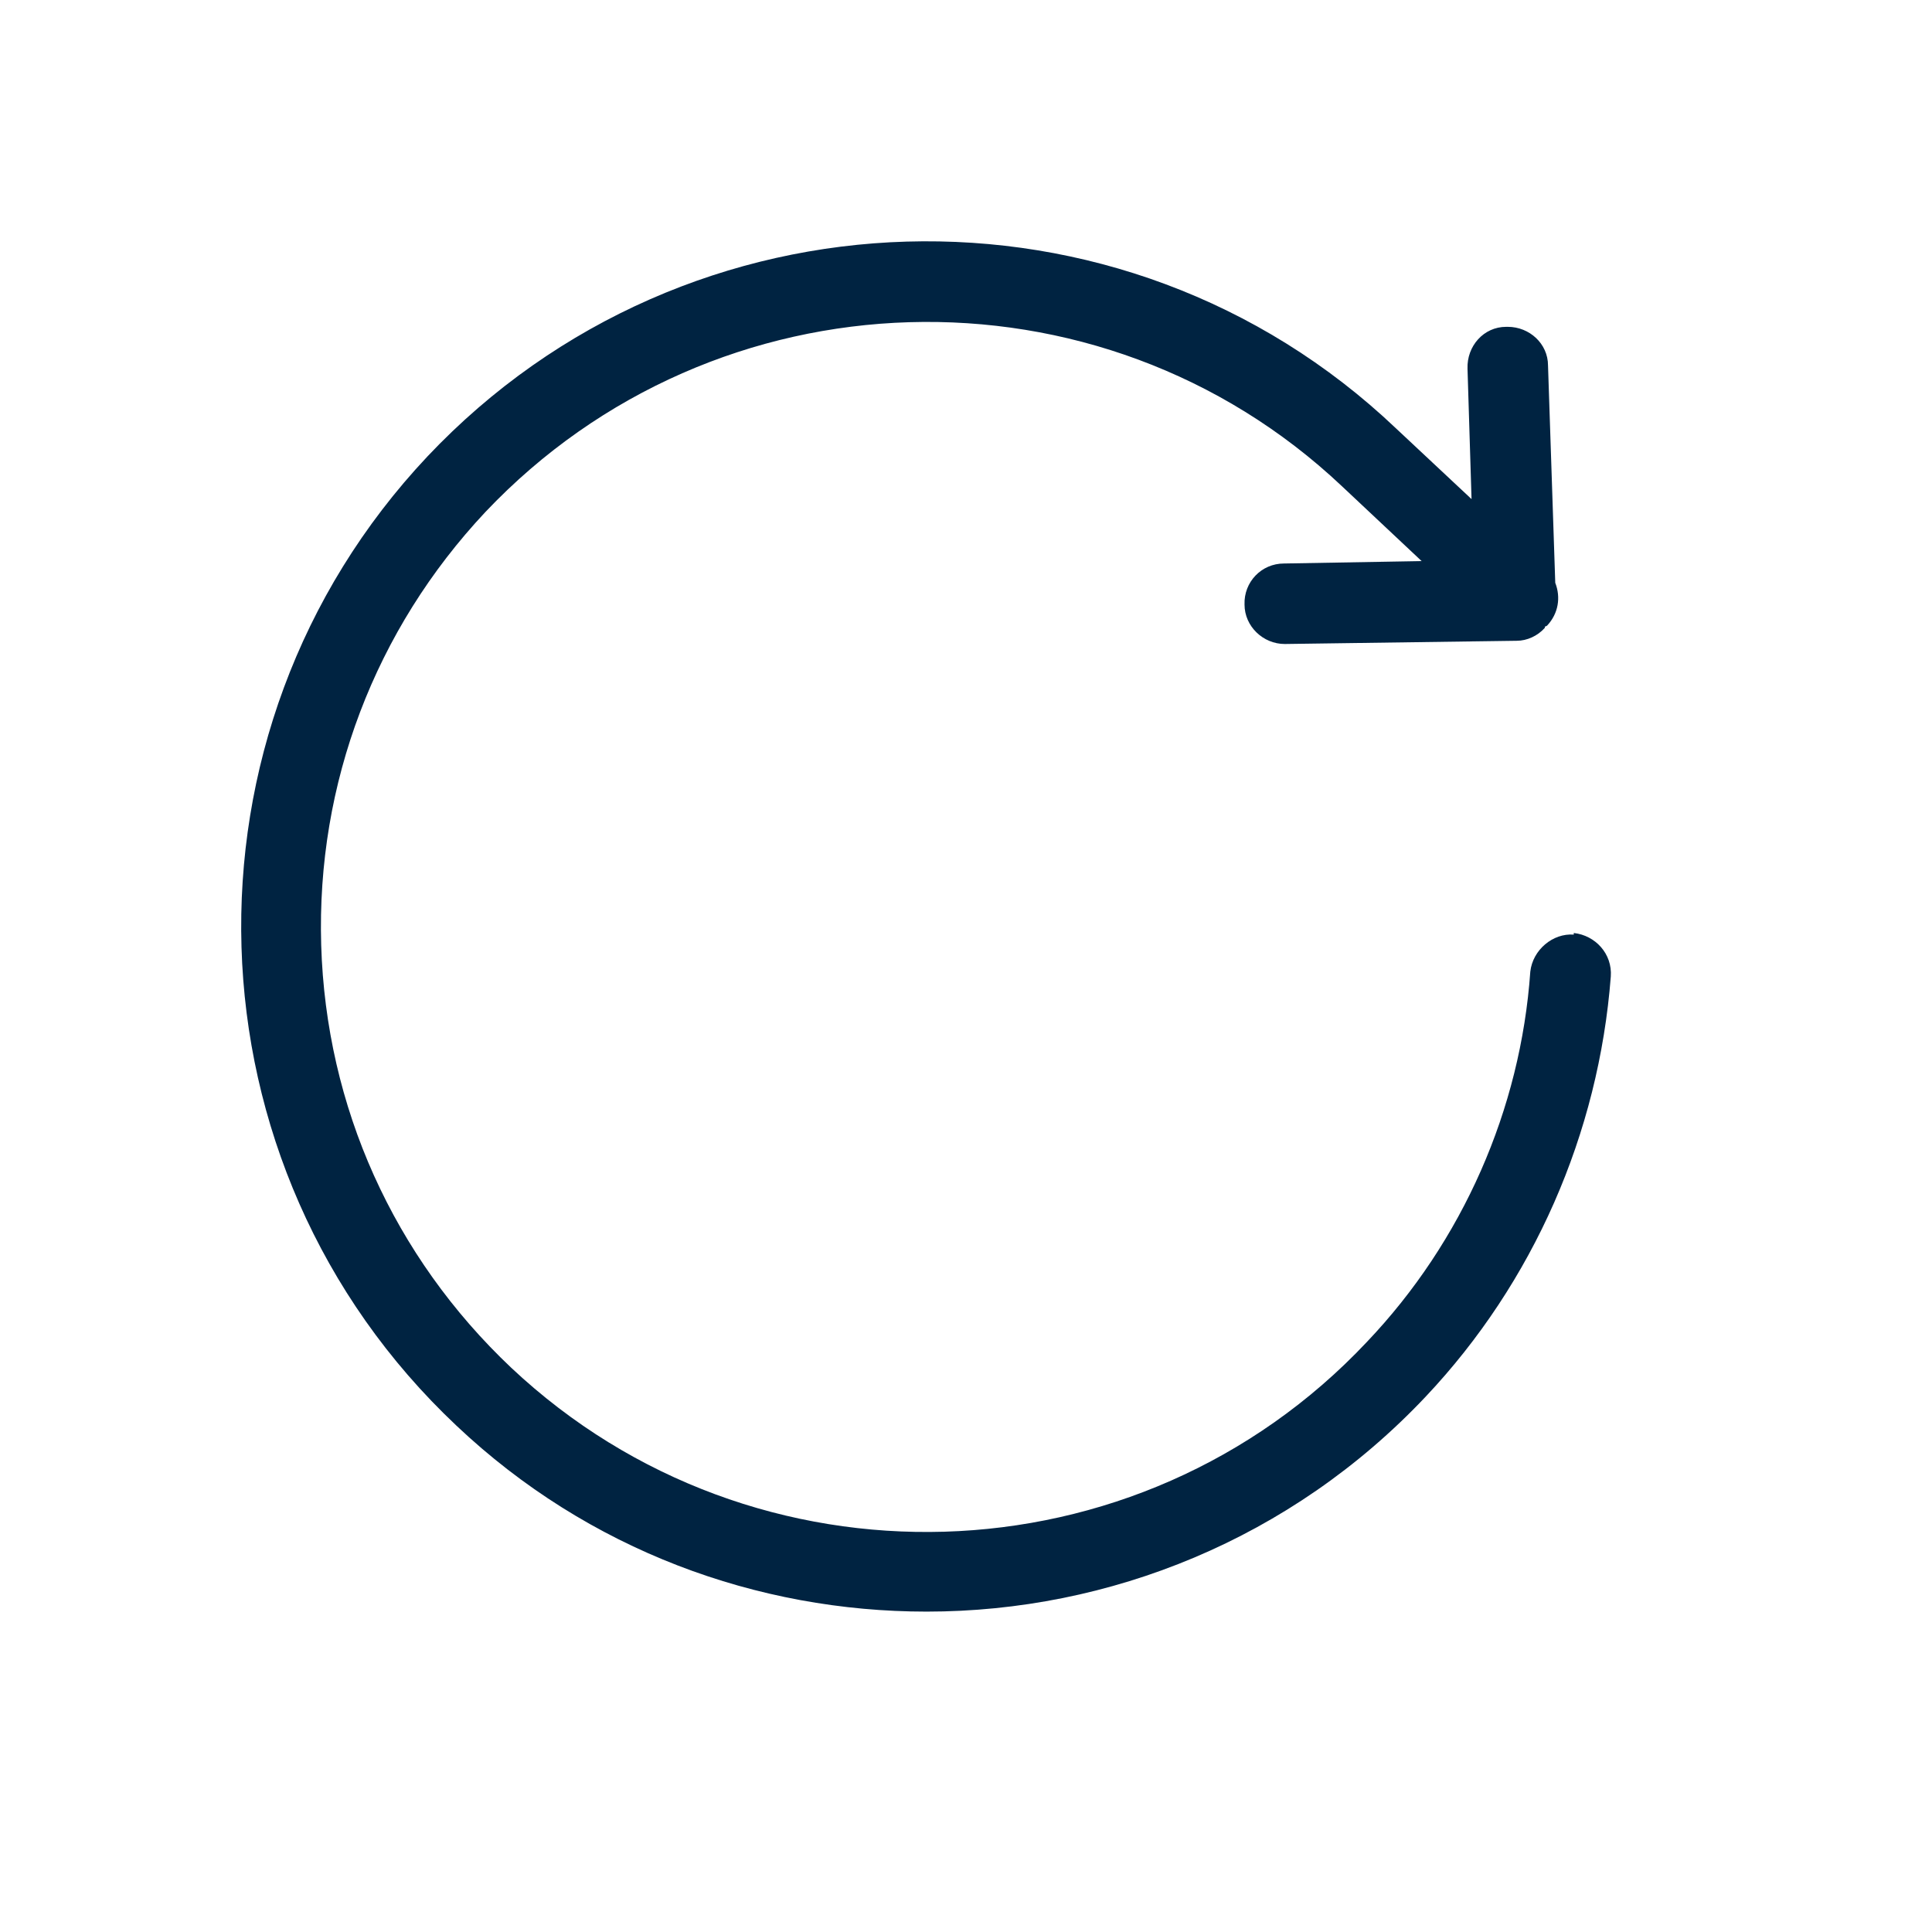 <svg width="24" height="24" viewBox="0 0 24 24" fill="none" xmlns="http://www.w3.org/2000/svg">
<path d="M19.55 11.61C19.29 11.59 19.04 11.8 19.01 12.07C18.89 13.78 18.17 15.42 16.98 16.67C14.14 19.69 9.37 19.83 6.35 16.99C4.89 15.61 4.05 13.75 3.99 11.74C3.93 9.73 4.66 7.82 6.03 6.36C8.89 3.34 13.66 3.2 16.67 6.04L17.66 6.97L15.95 7C15.67 7 15.45 7.23 15.46 7.51C15.46 7.78 15.69 8 15.96 8L18.84 7.96C18.97 7.96 19.1 7.9 19.19 7.8C19.19 7.8 19.19 7.78 19.2 7.78C19.2 7.78 19.21 7.78 19.22 7.77C19.36 7.62 19.39 7.42 19.32 7.24L19.23 4.54C19.23 4.27 19 4.06 18.73 4.06H18.71C18.43 4.06 18.22 4.3 18.23 4.58L18.28 6.2L17.34 5.32C13.94 2.09 8.54 2.25 5.31 5.67C2.09 9.09 2.25 14.49 5.67 17.71C7.31 19.26 9.41 20.02 11.51 20.02C13.78 20.02 16.04 19.12 17.71 17.35C19.05 15.93 19.86 14.08 20.01 12.13C20.03 11.85 19.82 11.62 19.55 11.59V11.61Z" fill="#002341"/>
</svg>

